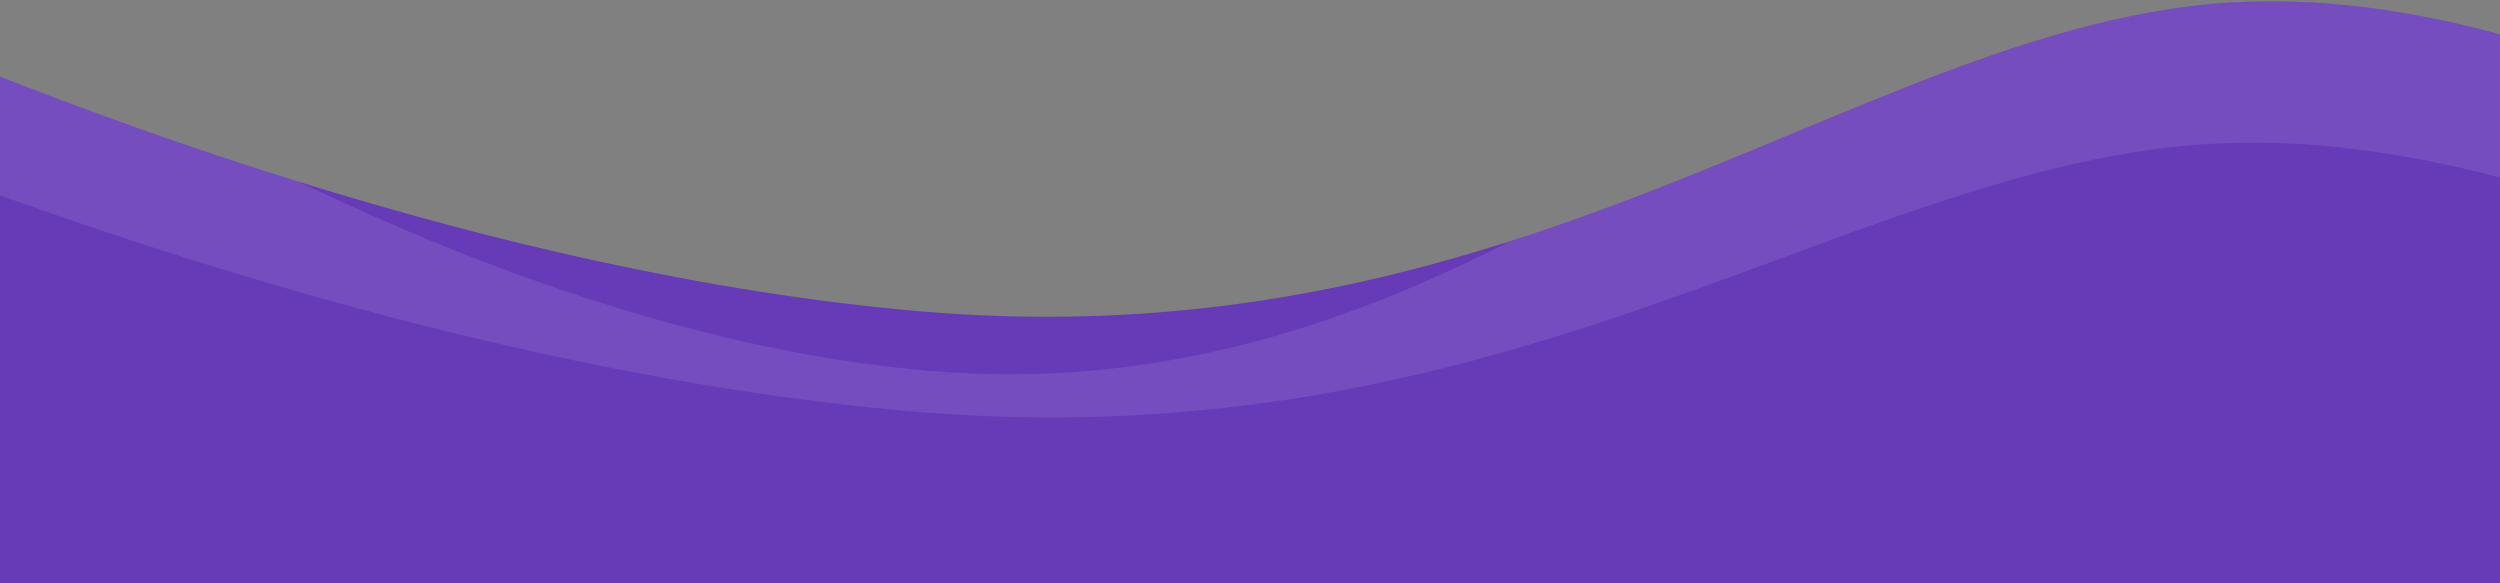 <svg id="Layer_1" data-name="Layer 1" xmlns="http://www.w3.org/2000/svg" viewBox="0 0 1440 336"><rect x="0" y="0" width="1440" height="336" fill="#808080" stroke="none"/><defs><style>.cls-1{fill:#673ab7;}.cls-2{fill:#fff;isolation:isolate;opacity:0.1;}</style></defs><path class="cls-1" d="M1262.96,3.381c-123.835,15.003-242.823,87.529-393.175,135.561C772.77,169.933,662.699,190.728,529.837,179.287,406.086,168.631,280.929,138.543,171.901,104.644,107.845,84.727,49.36,63.497,0,44.116V336H1440V19.797C1383.905,4.436,1322.977-3.891,1262.96,3.381Z"/><path class="cls-2" d="M1262.96,3.381c-123.835,15.003-242.823,87.529-393.175,135.561-97.503,49.875-206.877,85.676-334.941,74.648C409.067,202.758,281.987,157.398,171.901,104.644,107.845,84.727,49.36,63.497,0,44.116v68.388C133.67,160.568,331.192,220.252,524.873,236.93c212.492,18.298,366.046-38.345,501.187-88.197C1106.37,119.107,1180.18,91.88,1256,84.206c62.394-6.316,125.914,2.651,184,18.115V19.797C1383.905,4.436,1322.977-3.891,1262.96,3.381Z"/></svg>